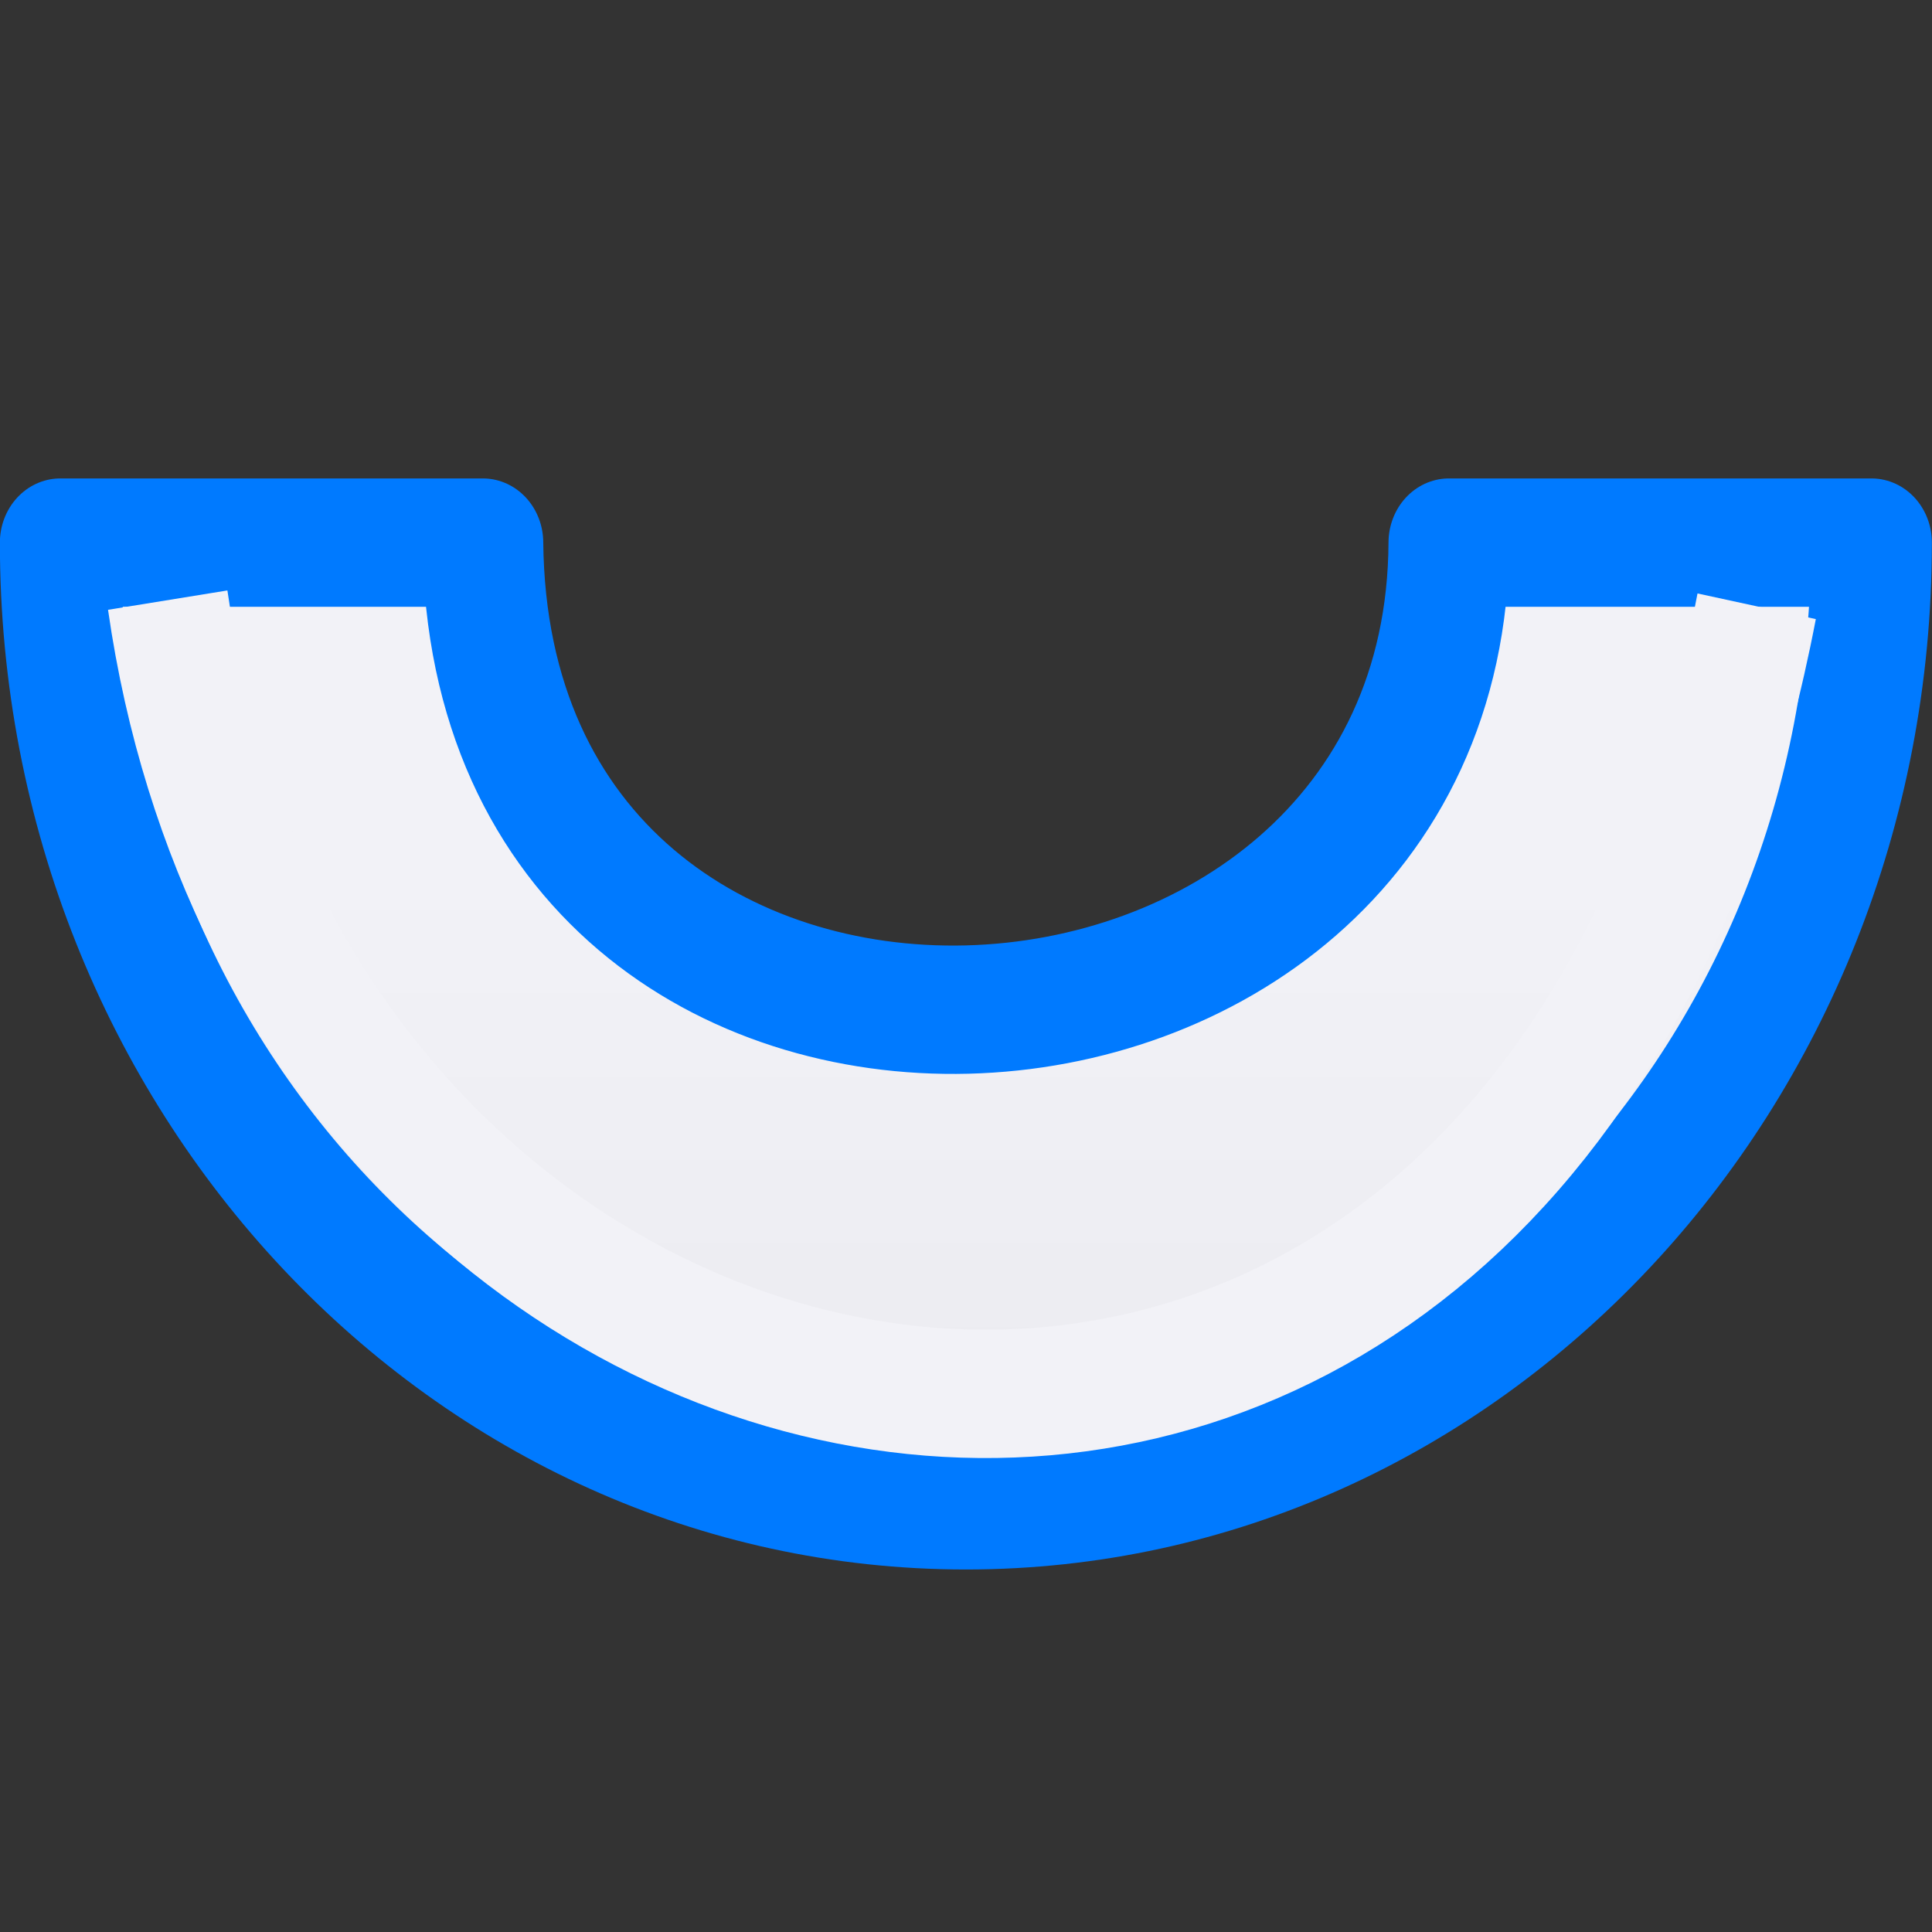 <svg viewBox="0 0 16 16" xmlns="http://www.w3.org/2000/svg" xmlns:xlink="http://www.w3.org/1999/xlink"><rect x="0" y="0" width="16" height="16" fill="#333333" stroke="none"/><linearGradient id="a" gradientUnits="userSpaceOnUse" x1="-13" x2="-13" y1=".749" y2="9.22"><stop offset="0" stop-color="#e5e5ea"/><stop offset="1" stop-color="#f2f2f7"/></linearGradient>
/&amp;gt;<g transform="matrix(1 0 0 -1.063 -.001 16.984)"><path d="m8 4.25c-4.142 0-7.5 3.358-7.5 7.5h3.5c.053-5.042 7.976-4.659 8 0h3.5c0-4.142-3.358-7.5-7.5-7.5z" fill="url(#a)" stroke="#007aff" stroke-linejoin="round"/><path d="m1.39 11.302c1.123-7.362 11.32-9.066 13.159-.048" fill="none" stroke="#f2f2f7"/></g></svg>